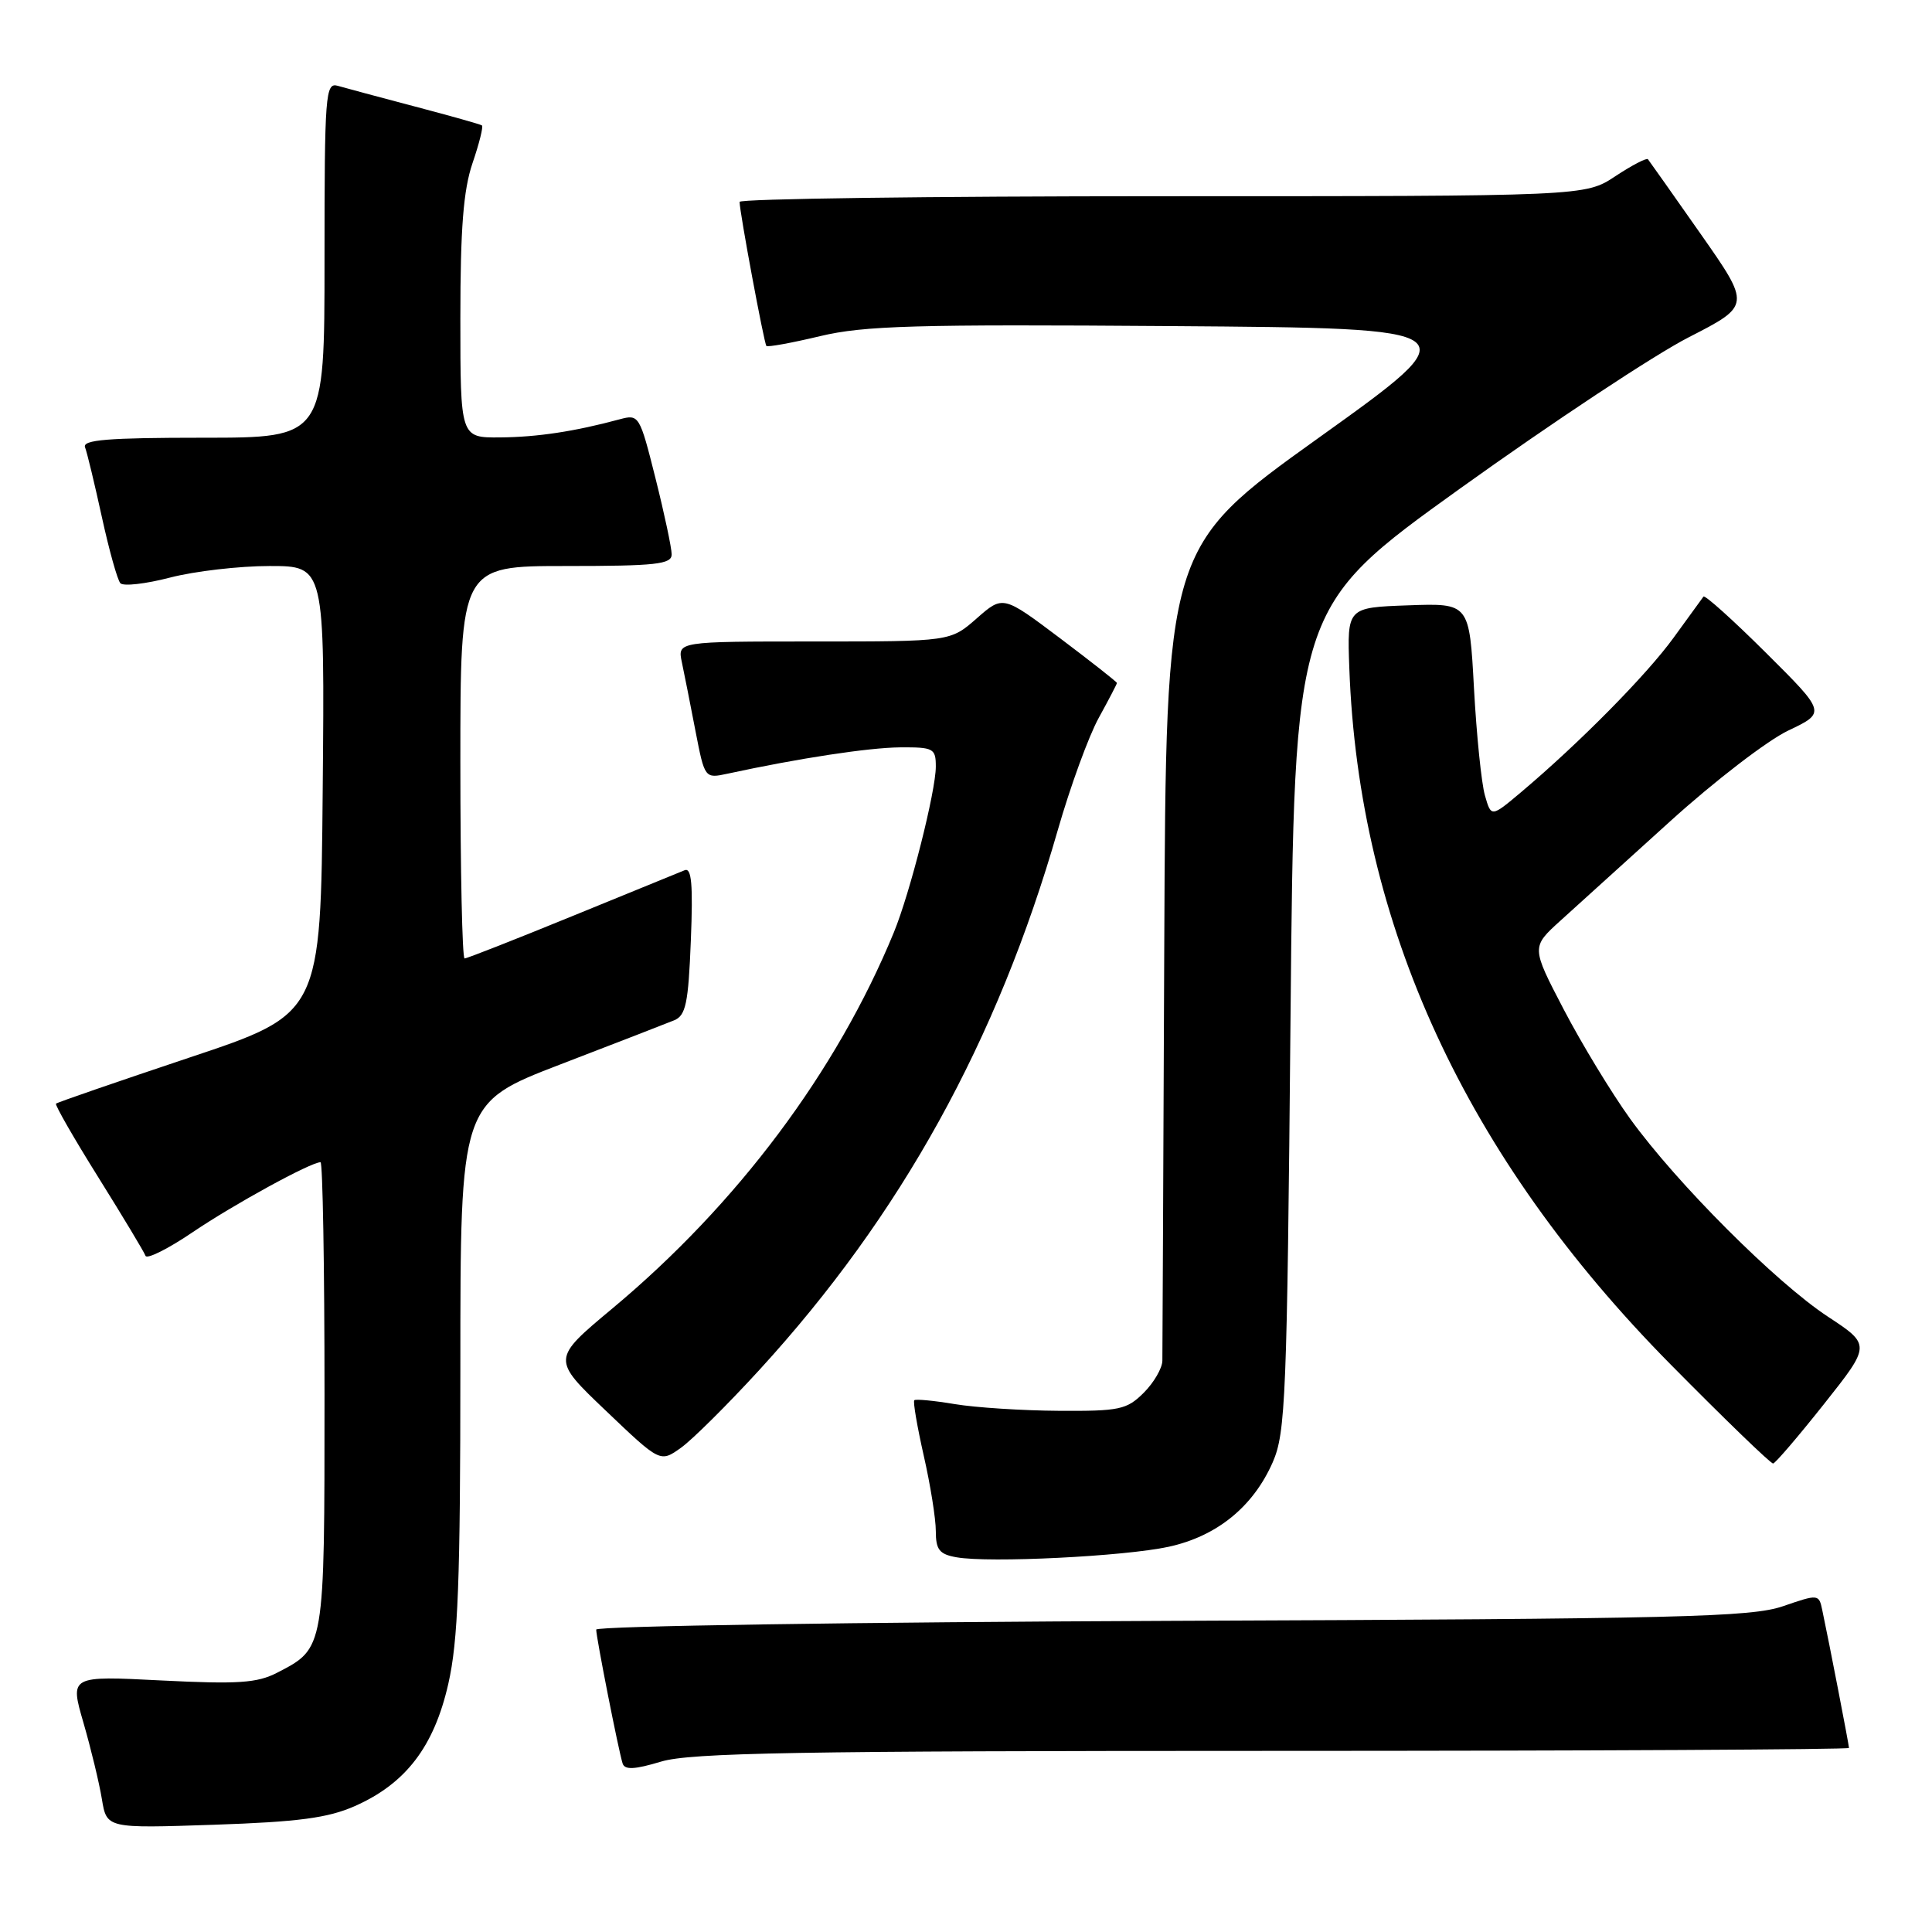 <?xml version="1.0" encoding="UTF-8" standalone="no"?>
<!DOCTYPE svg PUBLIC "-//W3C//DTD SVG 1.1//EN" "http://www.w3.org/Graphics/SVG/1.1/DTD/svg11.dtd" >
<svg xmlns="http://www.w3.org/2000/svg" xmlns:xlink="http://www.w3.org/1999/xlink" version="1.1" viewBox="0 0 256 256">
 <g >
 <path fill="currentColor"
d=" M 47.01 239.32 C 53.77 236.33 57.51 231.44 59.40 223.13 C 60.70 217.42 61.00 209.57 61.00 181.12 C 61.00 146.14 61.00 146.14 74.25 141.04 C 81.54 138.24 88.32 135.61 89.32 135.20 C 90.87 134.57 91.21 132.98 91.54 124.63 C 91.84 117.18 91.64 114.93 90.72 115.31 C 90.05 115.58 83.34 118.32 75.81 121.40 C 68.28 124.48 61.87 127.00 61.56 127.00 C 61.25 127.00 61.00 115.30 61.00 101.00 C 61.00 75.00 61.00 75.00 75.00 75.00 C 86.92 75.00 89.00 74.77 89.00 73.46 C 89.00 72.62 88.04 68.09 86.86 63.39 C 84.76 55.02 84.67 54.87 82.11 55.56 C 76.15 57.17 71.20 57.92 66.25 57.96 C 61.00 58.00 61.00 58.00 61.00 42.18 C 61.00 30.25 61.40 25.19 62.61 21.62 C 63.50 19.02 64.06 16.77 63.86 16.62 C 63.66 16.47 59.67 15.35 55.00 14.12 C 50.33 12.89 45.71 11.65 44.75 11.37 C 43.12 10.90 43.00 12.46 43.00 34.43 C 43.00 58.00 43.00 58.00 26.89 58.00 C 14.27 58.00 10.89 58.28 11.27 59.27 C 11.54 59.97 12.54 64.13 13.50 68.52 C 14.46 72.91 15.56 76.85 15.95 77.28 C 16.34 77.71 19.31 77.37 22.54 76.53 C 25.77 75.69 31.71 75.00 35.72 75.00 C 43.03 75.00 43.03 75.00 42.76 104.66 C 42.50 134.33 42.50 134.33 25.11 140.13 C 15.55 143.33 7.59 146.07 7.42 146.24 C 7.26 146.41 9.78 150.81 13.04 156.02 C 16.30 161.24 19.10 165.90 19.28 166.40 C 19.45 166.89 22.28 165.48 25.55 163.26 C 30.99 159.58 41.18 154.00 42.47 154.00 C 42.76 154.00 43.00 167.85 43.00 184.78 C 43.00 218.66 43.05 218.37 36.71 221.65 C 34.07 223.01 31.54 223.18 21.40 222.67 C 9.25 222.05 9.25 222.05 11.06 228.28 C 12.05 231.70 13.15 236.25 13.50 238.39 C 14.14 242.27 14.14 242.27 28.33 241.79 C 39.56 241.41 43.45 240.89 47.01 239.32 Z  M 168.66 232.00 C 210.65 232.00 245.00 231.82 245.00 231.61 C 245.00 231.22 242.37 217.62 241.46 213.35 C 241.02 211.22 240.94 211.22 236.26 212.83 C 232.04 214.28 222.80 214.51 155.25 214.77 C 113.31 214.94 79.00 215.46 79.00 215.93 C 79.00 216.97 81.97 232.03 82.50 233.67 C 82.78 234.54 84.08 234.48 87.60 233.42 C 91.50 232.25 105.58 232.00 168.66 232.00 Z  M 154.83 204.96 C 161.24 203.57 166.06 199.65 168.65 193.74 C 170.35 189.83 170.54 185.22 171.00 135.00 C 171.50 80.50 171.50 80.50 193.50 64.71 C 205.60 56.03 219.21 47.02 223.75 44.70 C 231.99 40.48 231.99 40.48 225.34 30.99 C 221.68 25.77 218.54 21.32 218.36 21.10 C 218.18 20.89 216.24 21.90 214.04 23.35 C 210.04 26.00 210.04 26.00 154.02 26.00 C 123.21 26.00 98.00 26.34 98.00 26.75 C 97.99 28.03 101.24 45.48 101.55 45.84 C 101.71 46.02 104.91 45.44 108.67 44.54 C 114.51 43.15 121.29 42.96 155.25 43.21 C 195.01 43.50 195.01 43.50 174.75 58.00 C 154.50 72.50 154.50 72.50 154.27 125.50 C 154.15 154.65 154.03 179.31 154.02 180.30 C 154.01 181.28 152.90 183.20 151.55 184.55 C 149.30 186.79 148.34 186.99 140.30 186.94 C 135.46 186.91 129.25 186.51 126.50 186.05 C 123.75 185.59 121.34 185.36 121.15 185.54 C 120.96 185.71 121.53 189.02 122.40 192.88 C 123.28 196.74 124.00 201.24 124.00 202.88 C 124.00 205.35 124.47 205.95 126.75 206.35 C 131.09 207.12 148.97 206.23 154.83 204.96 Z  M 100.64 181.50 C 119.38 161.03 132.14 137.94 140.16 110.00 C 141.82 104.22 144.26 97.53 145.59 95.12 C 146.91 92.72 148.00 90.63 148.00 90.50 C 148.00 90.36 144.60 87.69 140.45 84.56 C 132.90 78.88 132.90 78.88 129.42 81.94 C 125.93 85.00 125.93 85.00 107.85 85.00 C 89.77 85.00 89.77 85.00 90.35 87.75 C 90.67 89.26 91.48 93.35 92.15 96.84 C 93.38 103.17 93.38 103.17 96.44 102.51 C 105.87 100.47 115.07 99.07 119.25 99.03 C 123.70 99.00 124.00 99.16 124.00 101.58 C 124.00 104.83 120.58 118.36 118.43 123.57 C 110.86 141.98 97.69 159.58 81.13 173.39 C 73.10 180.09 73.10 180.09 80.29 186.94 C 87.48 193.80 87.48 193.80 90.23 191.84 C 91.74 190.76 96.42 186.11 100.64 181.50 Z  M 241.70 186.03 C 247.90 178.21 247.90 178.21 242.20 174.46 C 235.31 169.93 222.16 156.77 216.00 148.24 C 213.53 144.81 209.57 138.29 207.20 133.75 C 202.90 125.50 202.90 125.50 206.76 122.00 C 208.89 120.08 215.42 114.15 221.29 108.84 C 227.16 103.52 234.21 98.10 236.96 96.80 C 241.96 94.42 241.96 94.42 234.01 86.51 C 229.64 82.16 225.91 78.81 225.72 79.05 C 225.53 79.30 223.75 81.75 221.76 84.50 C 218.19 89.43 209.28 98.45 201.55 104.97 C 197.59 108.30 197.59 108.30 196.76 105.40 C 196.30 103.80 195.65 97.42 195.31 91.21 C 194.70 79.92 194.70 79.92 186.60 80.21 C 178.50 80.50 178.50 80.50 178.79 88.50 C 180.03 122.56 194.20 153.29 221.32 180.75 C 228.52 188.04 234.65 193.97 234.95 193.92 C 235.25 193.88 238.29 190.33 241.70 186.03 Z "/>
</g>
</svg>